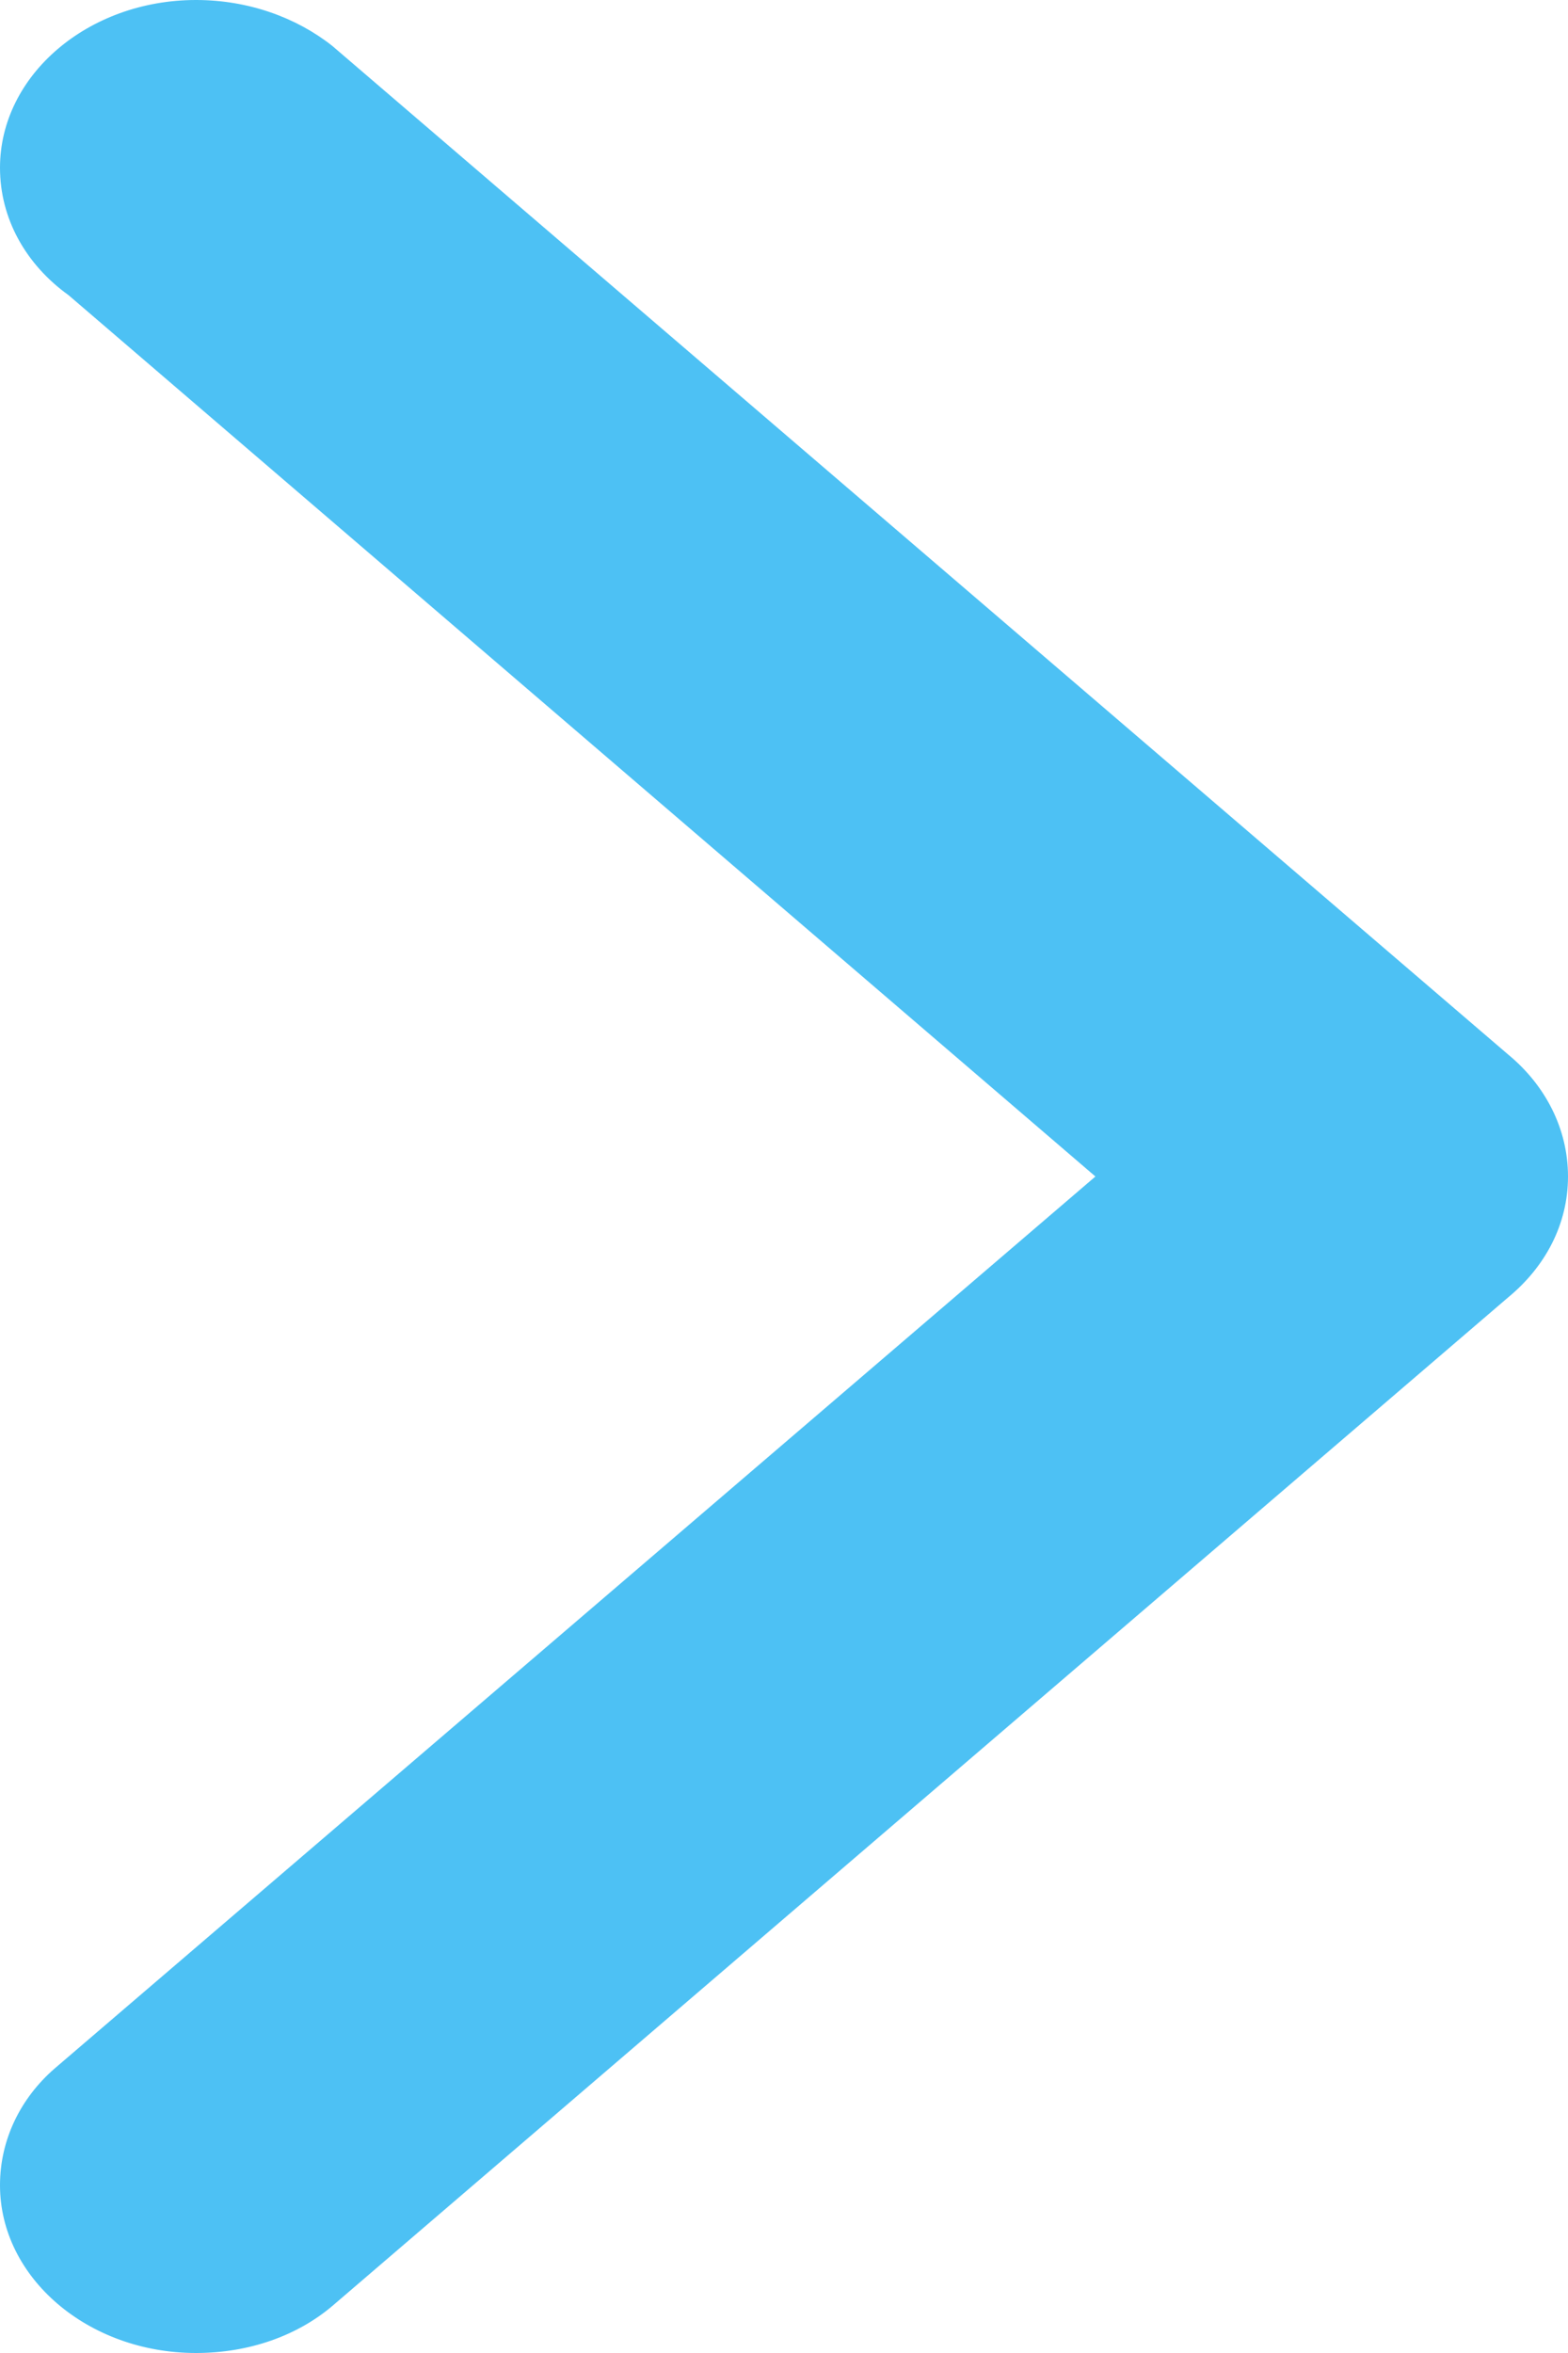 <?xml version="1.0" encoding="utf-8"?>
<!-- Generator: Adobe Illustrator 17.0.0, SVG Export Plug-In . SVG Version: 6.00 Build 0)  -->
<!DOCTYPE svg PUBLIC "-//W3C//DTD SVG 1.1//EN" "http://www.w3.org/Graphics/SVG/1.1/DTD/svg11.dtd">
<svg version="1.1" id="ARROW__x2F__RIGHT_1_" xmlns="http://www.w3.org/2000/svg" xmlns:xlink="http://www.w3.org/1999/xlink"
	 x="0px" y="0px" width="1.44px" height="2.16px" viewBox="0 0 1.44 2.16" enable-background="new 0 0 1.44 2.16"
	 xml:space="preserve">
<g id="ARROW__x2F__RIGHT">
	<g>
		<path fill-rule="evenodd" clip-rule="evenodd" fill="#4dc1f4" d="M1.385,0.968L1.385,0.968l-1.08-0.926l0,0
			C0.272,0.016,0.228,0,0.18,0C0.081,0,0,0.069,0,0.154c0,0.047,0.024,0.089,0.063,0.117L1.006,1.08L0.05,1.899l0,0
			C0.019,1.926,0,1.964,0,2.006C0,2.091,0.081,2.16,0.18,2.16c0.049,0,0.093-0.016,0.125-0.043l0,0l1.08-0.926l0,0
			C1.419,1.163,1.44,1.124,1.44,1.08c0,0,0,0,0,0c0,0,0,0,0,0C1.44,1.036,1.419,0.996,1.385,0.968z"/>
	</g>
</g>
</svg>
